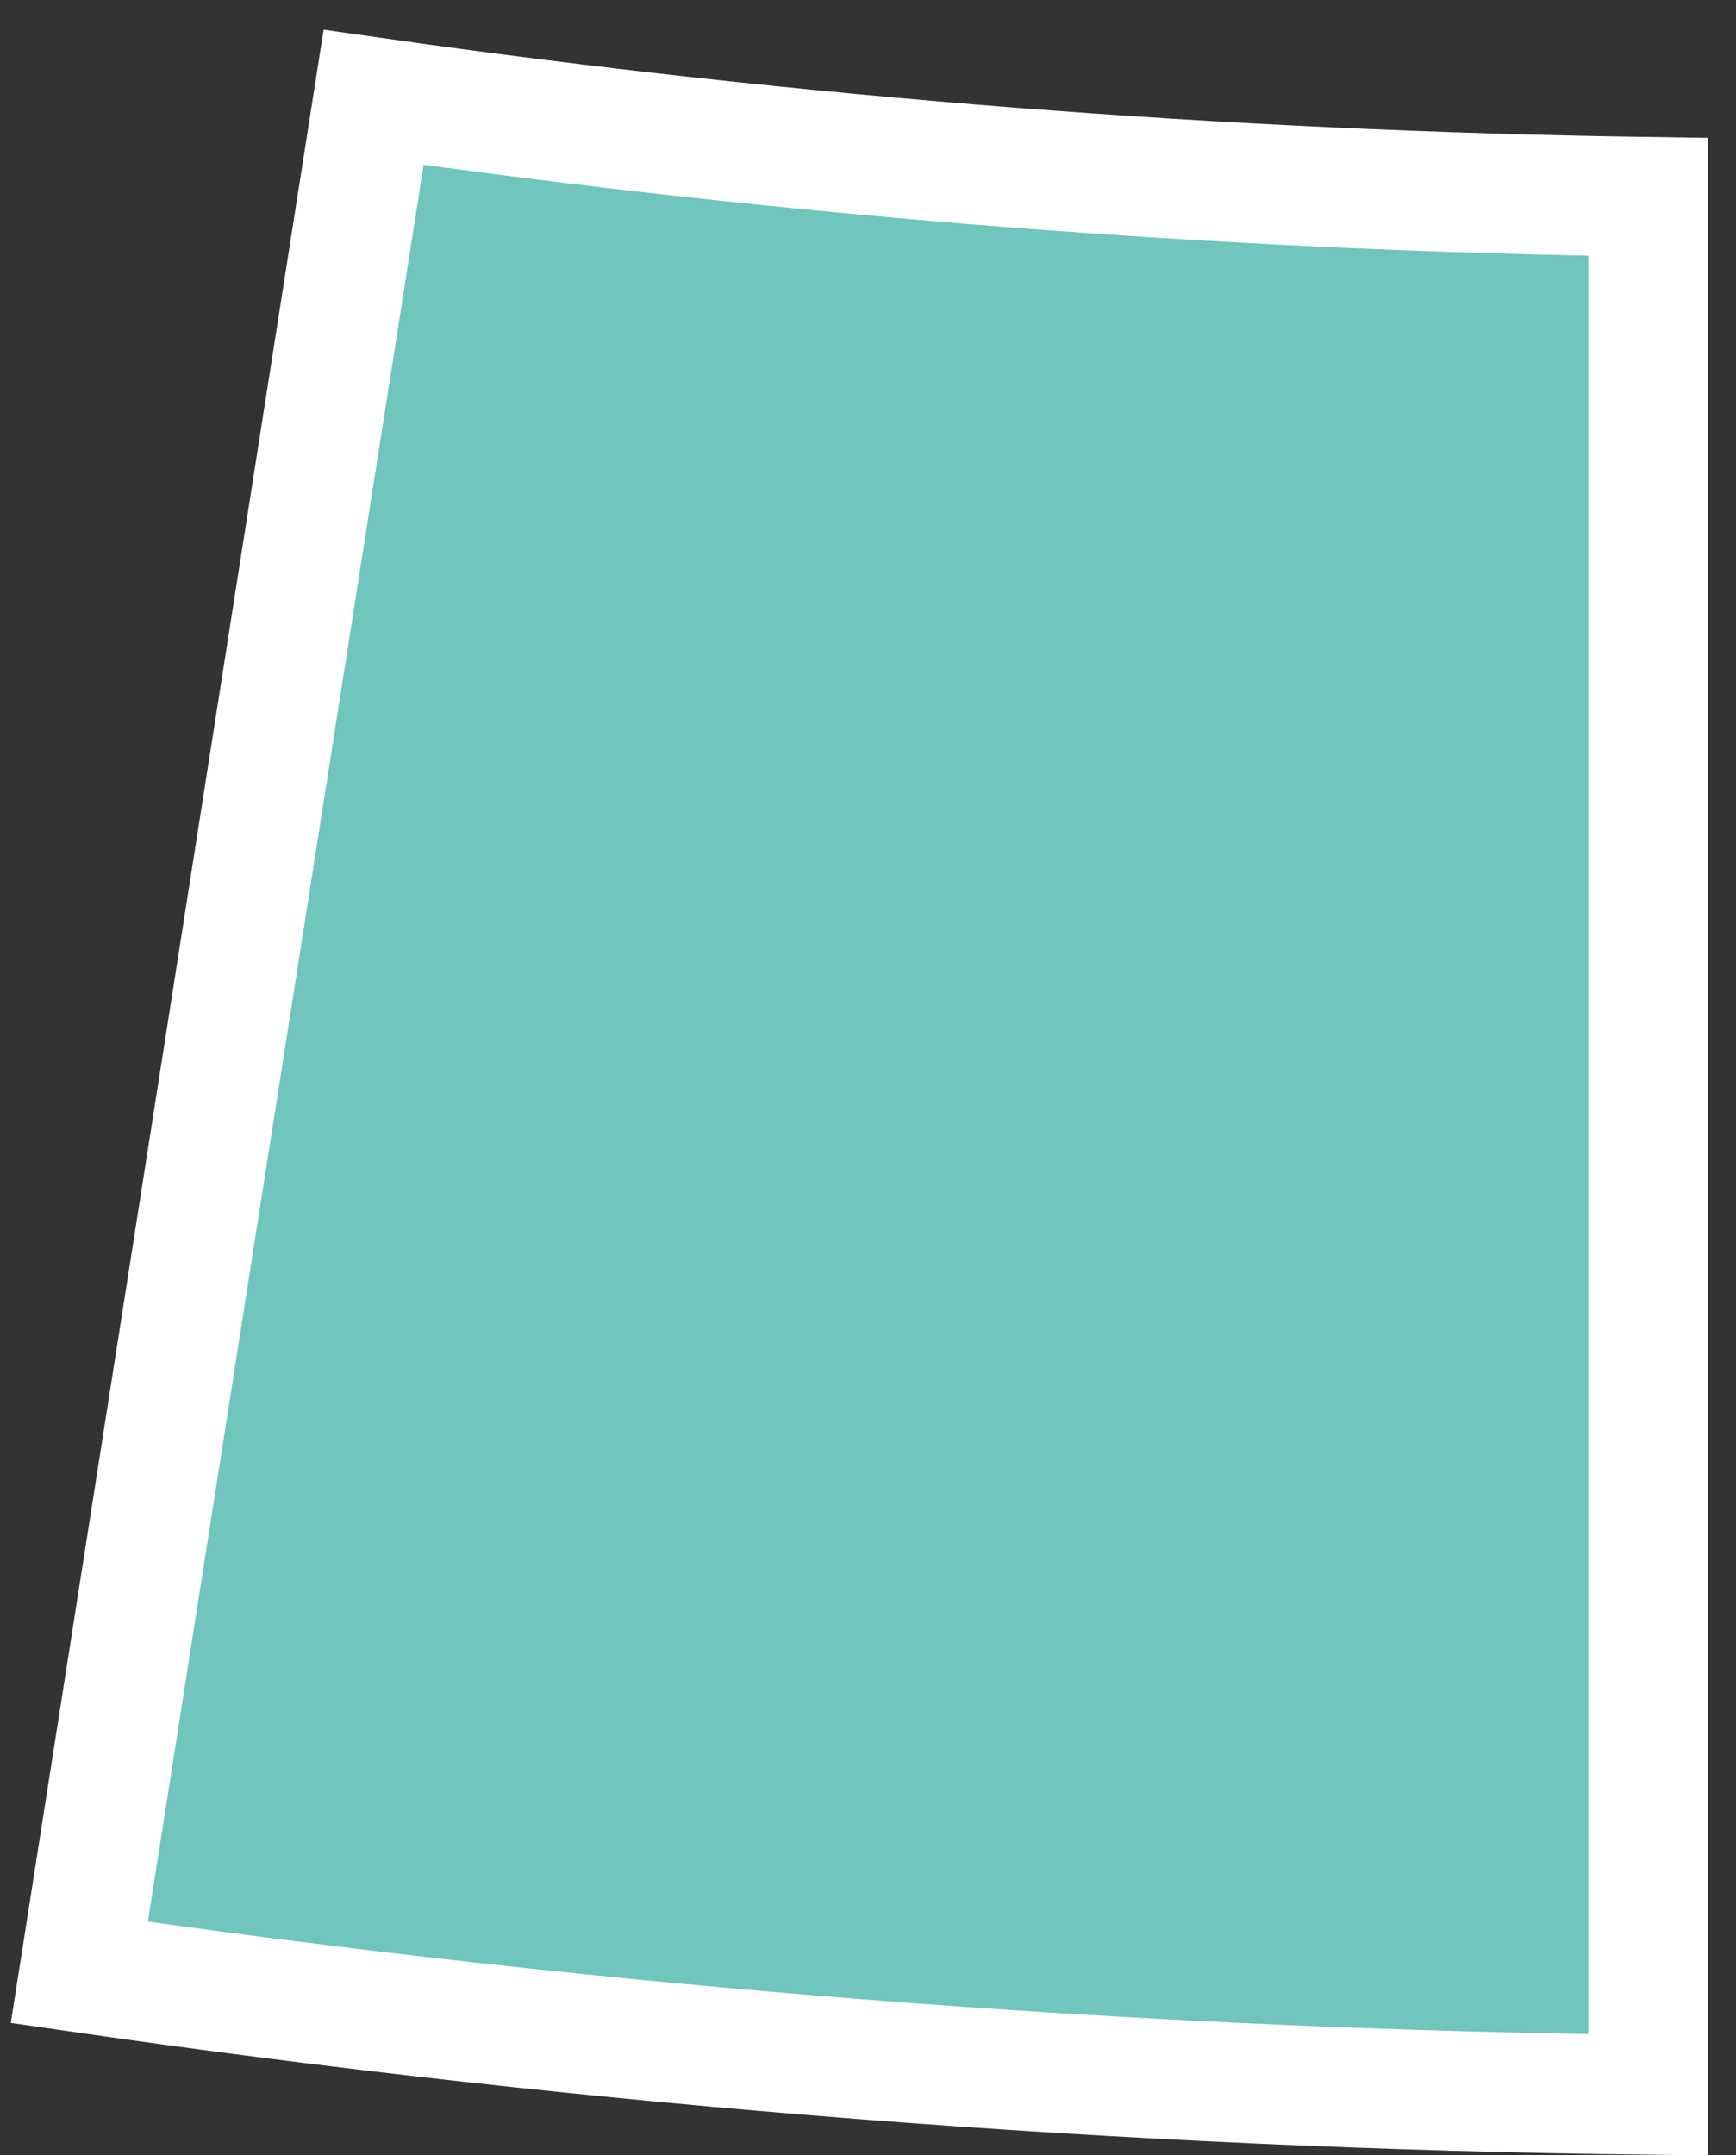 <svg width="29" height="36" viewBox="0 0 29 36" fill="none" xmlns="http://www.w3.org/2000/svg">
<rect x="0" y="0" width="29" height="36" fill="#333333" stroke="none"/>
<path d="M27.533 3.288V34.99C18.782 34.884 9.985 34.195 1.325 32.944L6.241 1.625C13.277 2.627 20.419 3.185 27.533 3.288Z" fill="#70C5BC" stroke="white" stroke-width="2"/>
</svg>
